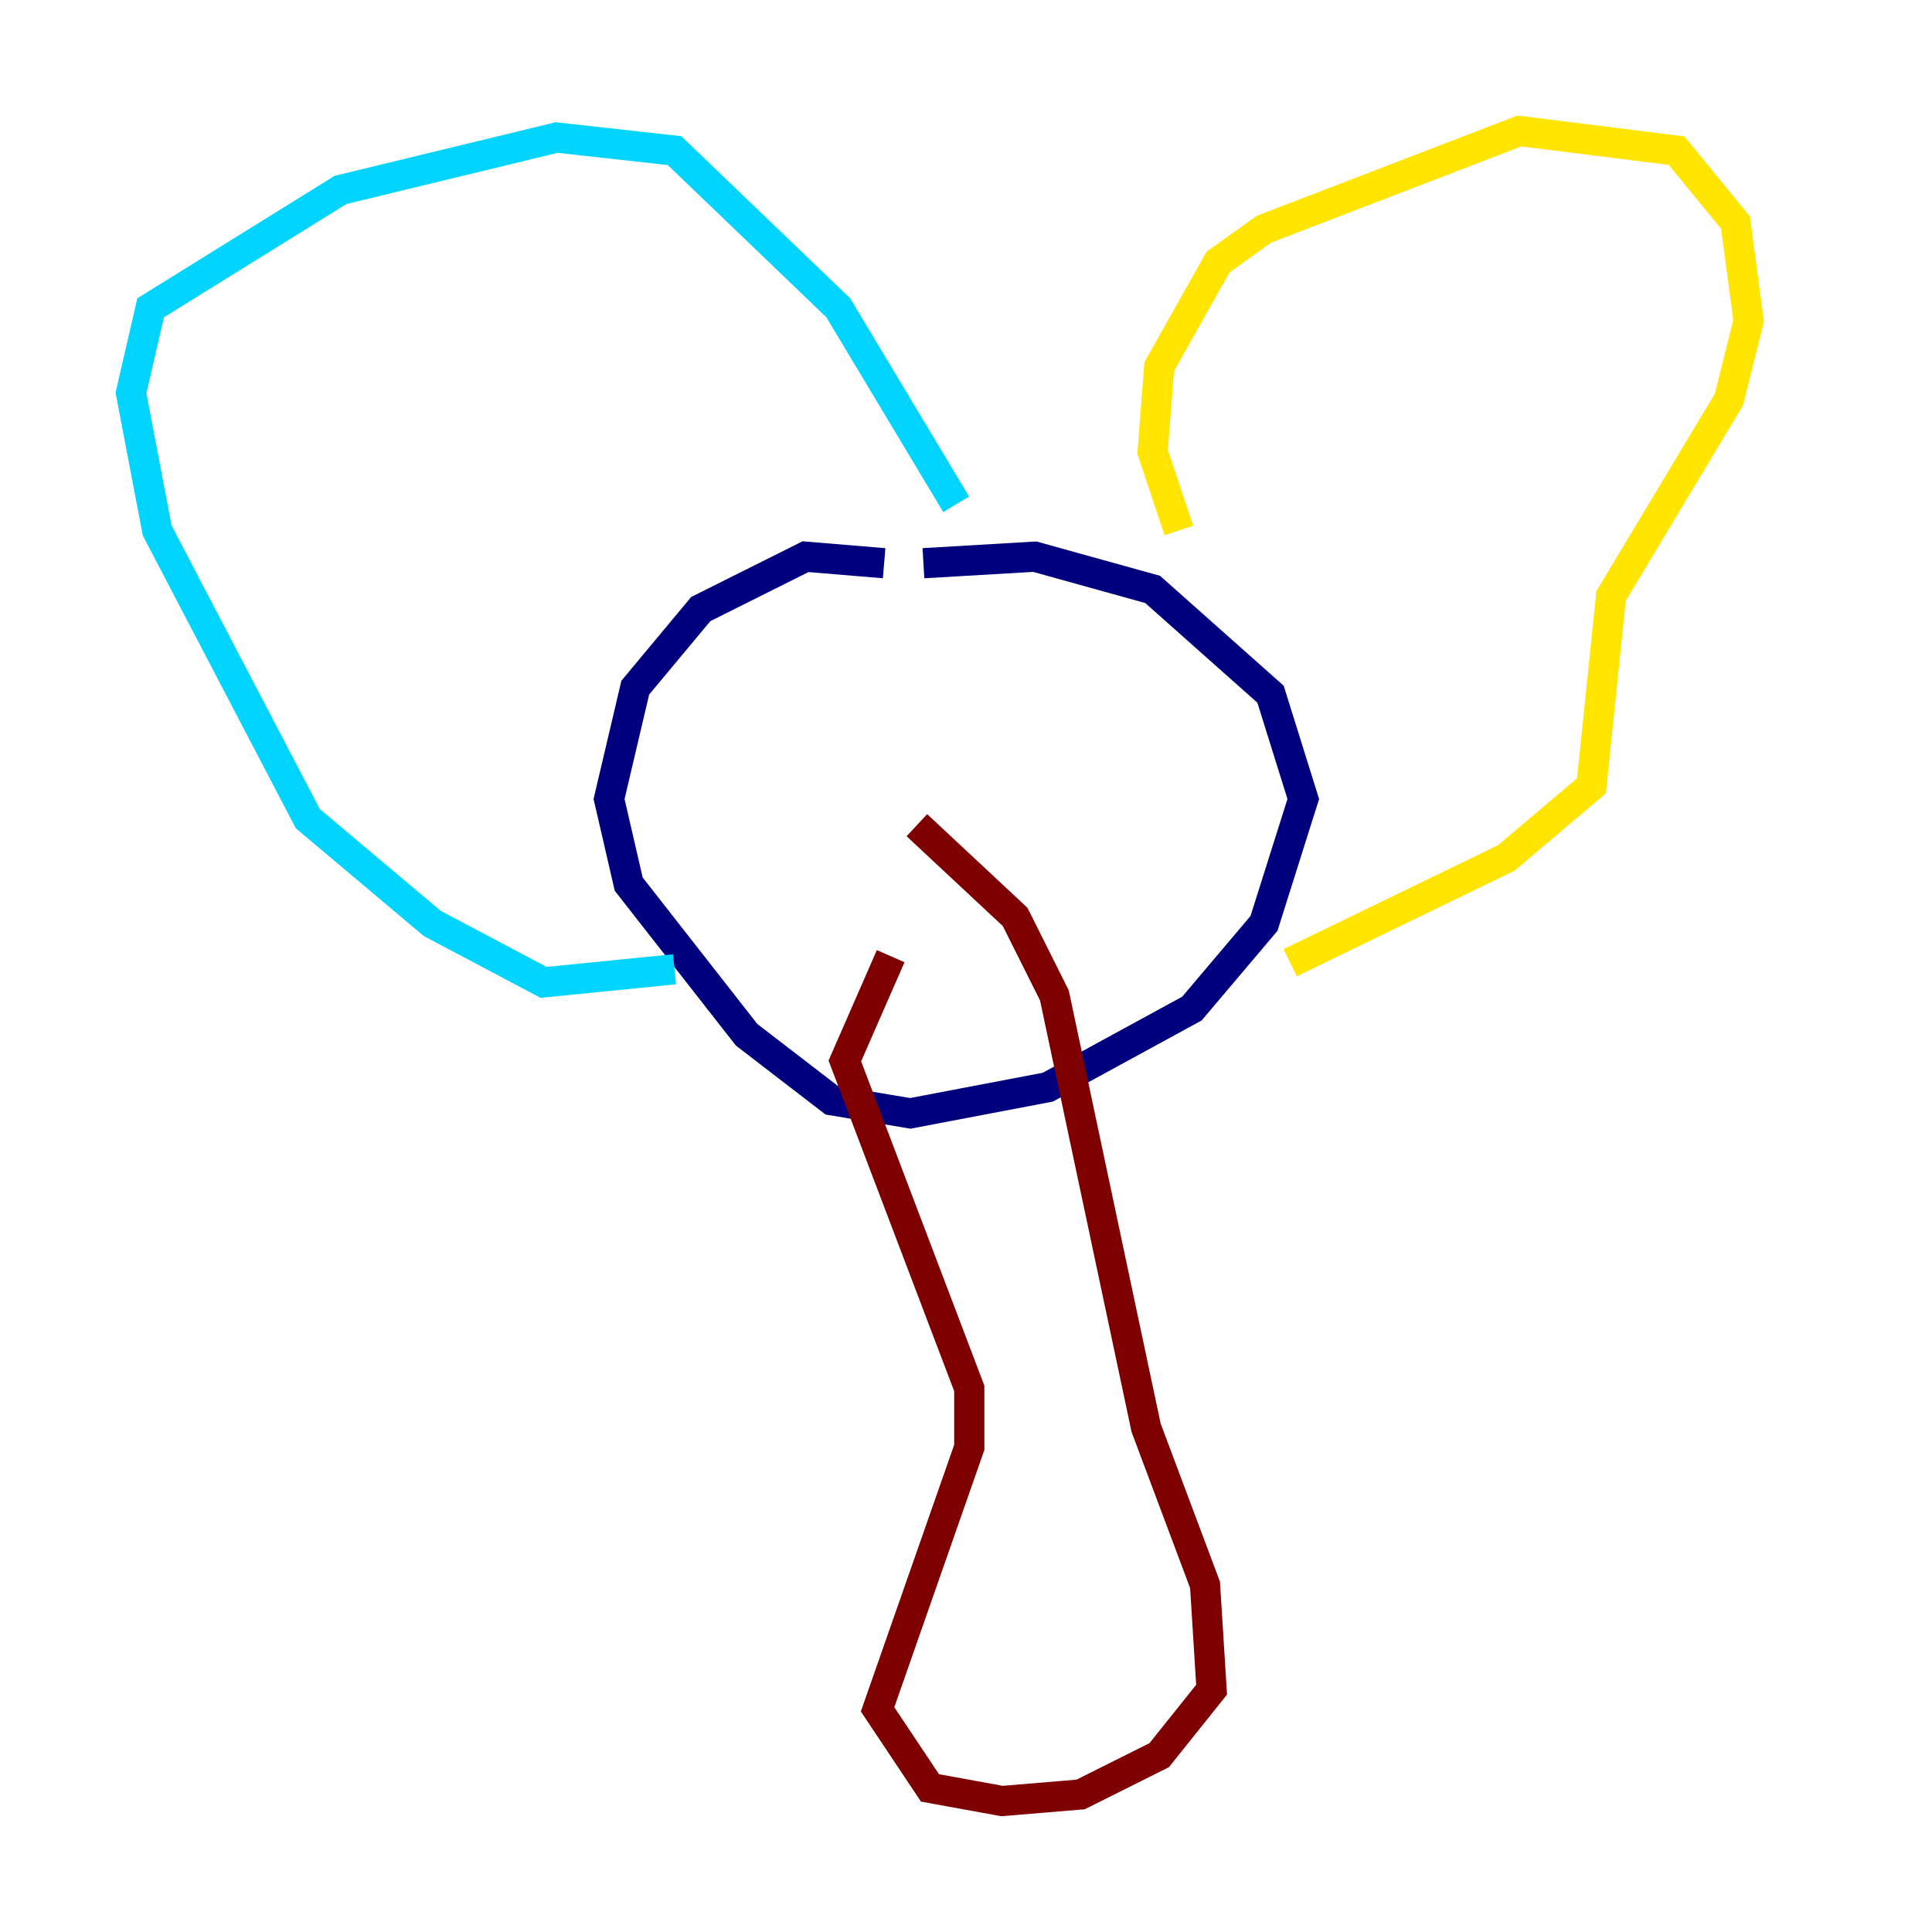 <?xml version="1.0" encoding="utf-8" ?>
<svg baseProfile="tiny" height="128" version="1.2" viewBox="0,0,128,128" width="128" xmlns="http://www.w3.org/2000/svg" xmlns:ev="http://www.w3.org/2001/xml-events" xmlns:xlink="http://www.w3.org/1999/xlink"><defs /><polyline fill="none" points="58.576,37.315 53.37,36.881 46.427,40.352 42.088,45.559 40.352,52.936 41.654,58.576 49.464,68.556 55.105,72.895 60.312,73.763 69.424,72.027 78.969,66.82 83.742,61.18 86.346,52.936 84.176,45.993 76.366,39.051 68.556,36.881 61.18,37.315" stroke="#00007f" stroke-width="2" /><polyline fill="none" points="44.691,64.217 36.014,65.085 28.637,61.18 20.393,54.237 10.414,35.146 8.678,26.034 9.98,20.393 22.563,12.583 36.881,9.112 44.691,9.98 55.539,20.393 63.349,33.41" stroke="#00d4ff" stroke-width="2" /><polyline fill="none" points="78.102,35.146 76.366,29.939 76.8,24.298 80.705,17.356 83.742,15.186 100.664,8.678 111.078,9.98 114.983,14.752 115.851,21.261 114.549,26.468 106.739,39.485 105.437,52.068 99.797,56.841 85.478,63.783" stroke="#ffe500" stroke-width="2" /><polyline fill="none" points="59.01,63.349 55.973,70.291 64.217,91.986 64.217,95.891 58.142,113.248 61.614,118.454 66.386,119.322 71.593,118.888 76.8,116.285 80.271,111.946 79.837,105.003 75.932,94.59 69.858,65.953 67.254,60.746 60.746,54.671" stroke="#7f0000" stroke-width="2" /></svg>
